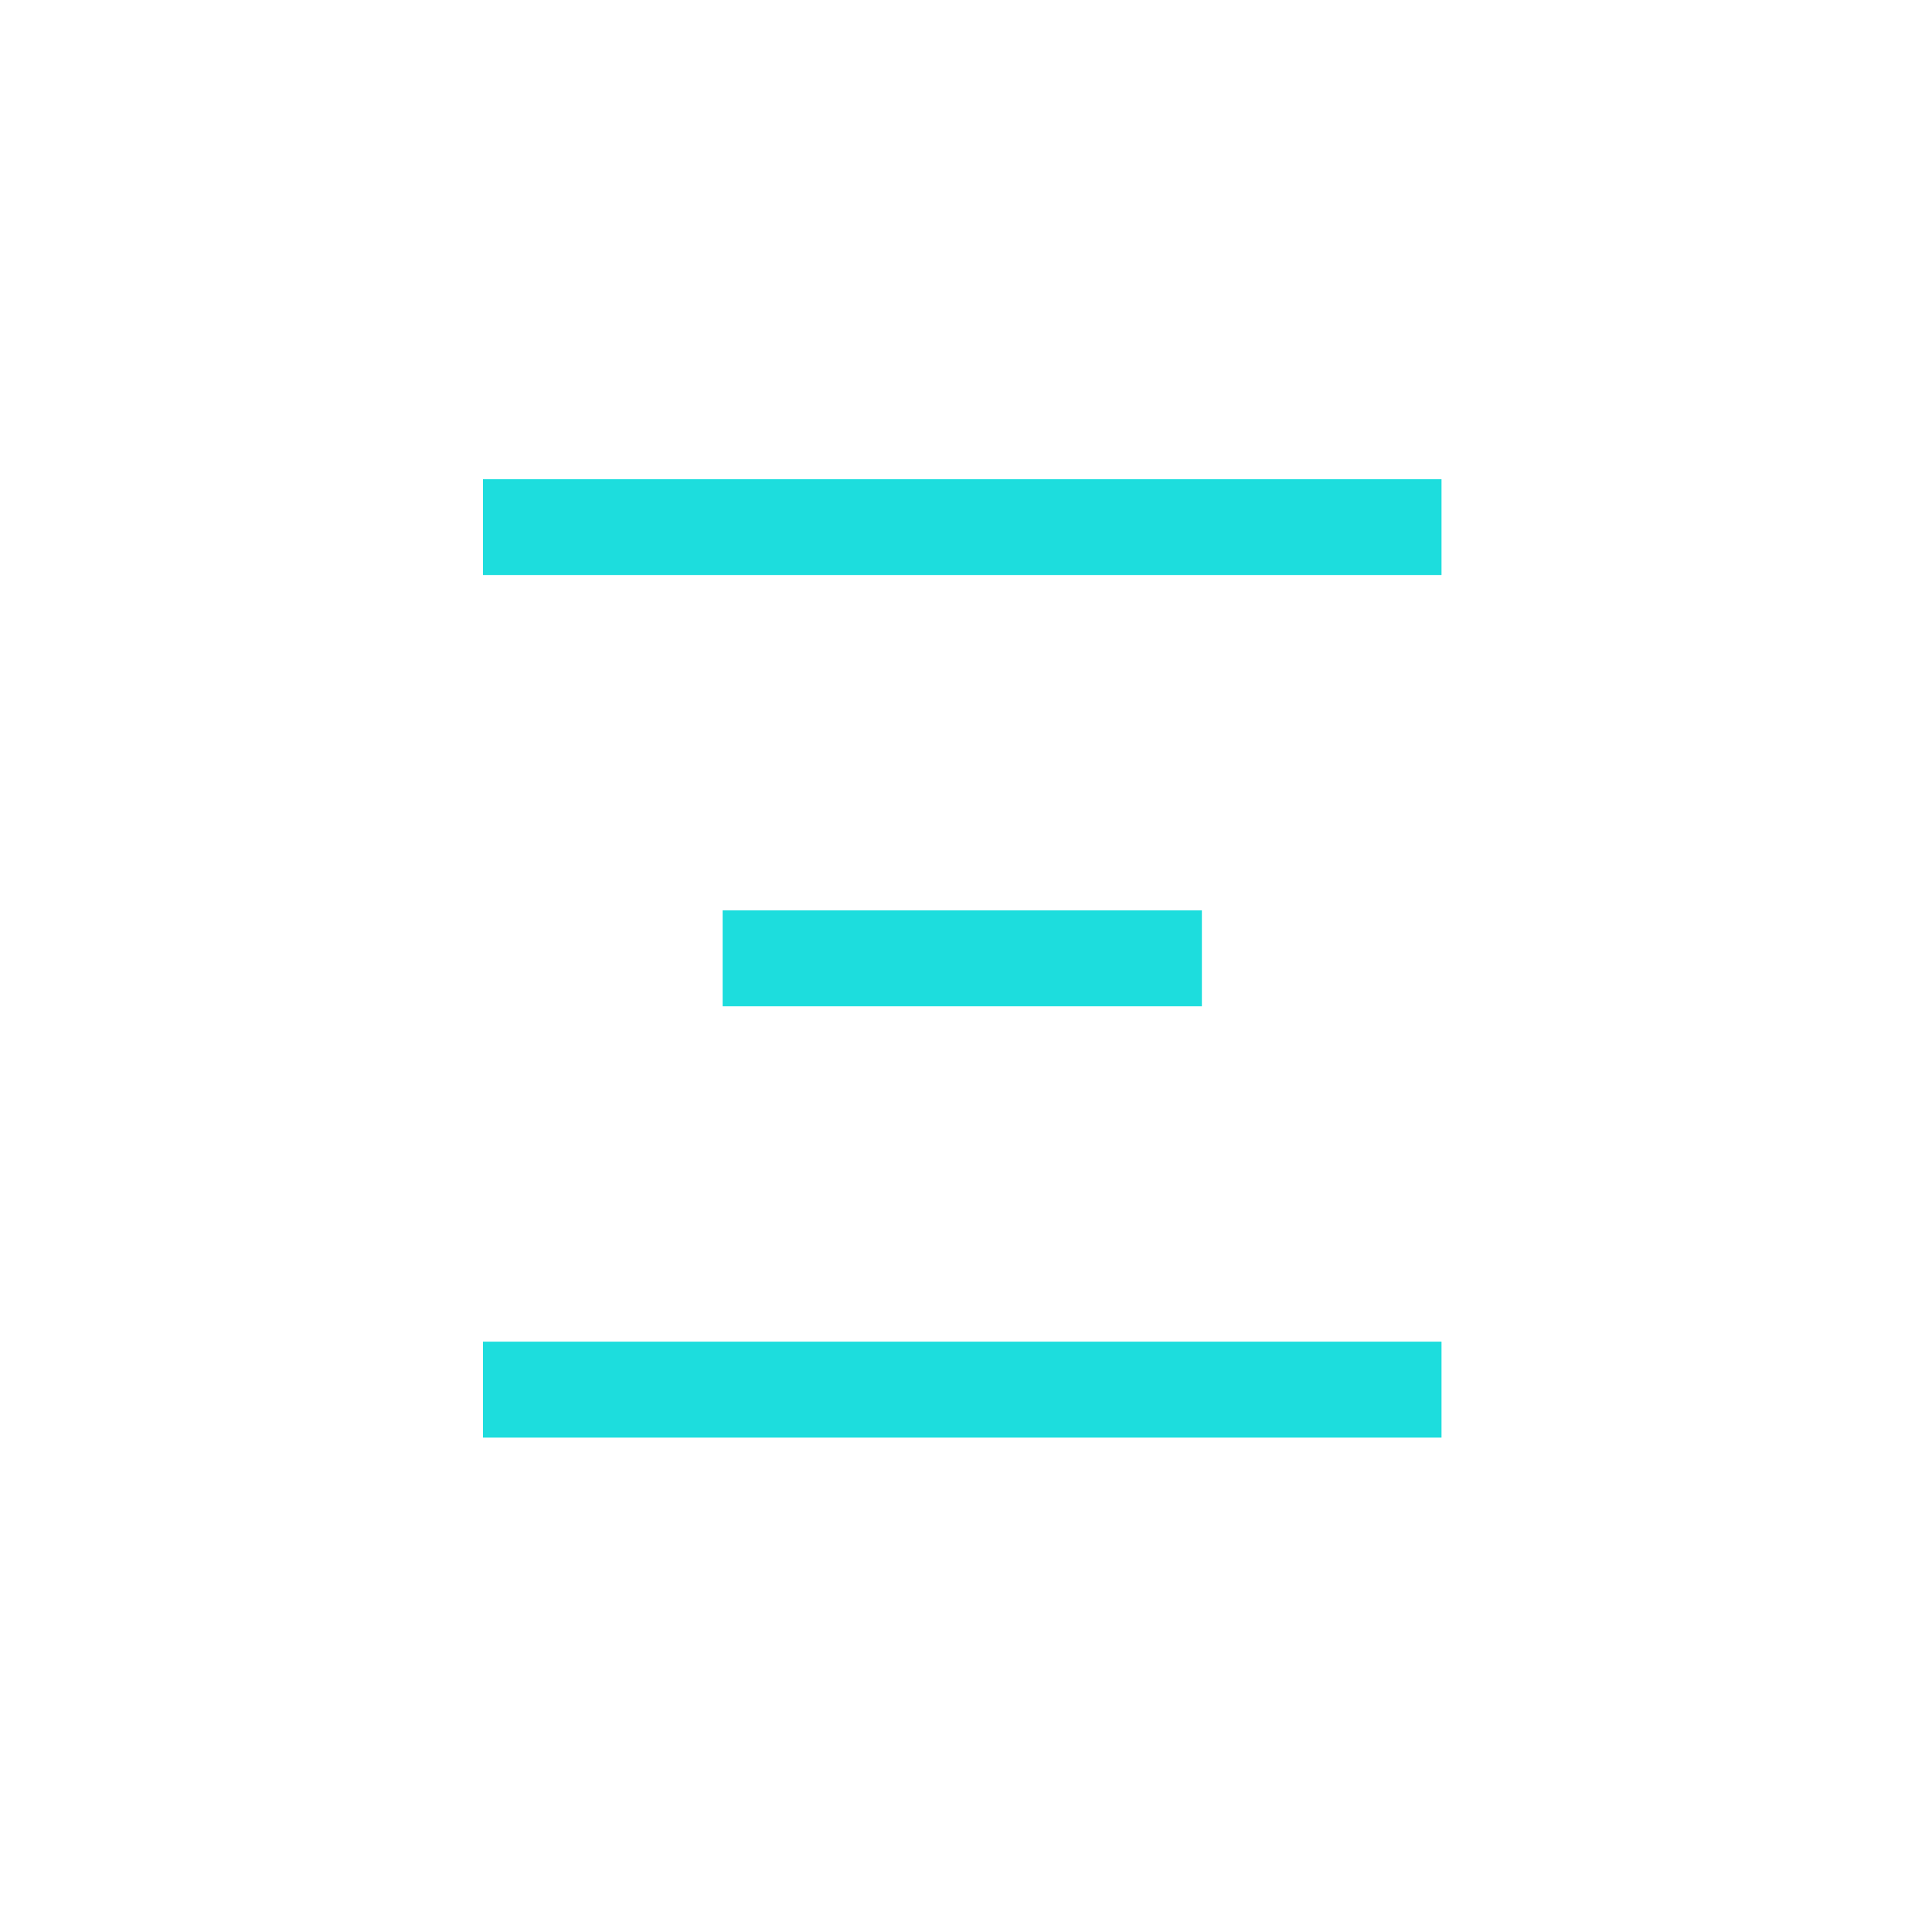 <svg width="129" height="128" viewBox="0 0 129 128" fill="none" xmlns="http://www.w3.org/2000/svg">
<rect x="32.25" y="32" width="64" height="6.4" fill="#1DDDDD"/>
<rect x="48.25" y="60.797" width="32" height="6.4" fill="#1DDDDD"/>
<rect x="32.25" y="89.602" width="64" height="6.4" fill="#1DDDDD"/>
</svg>

